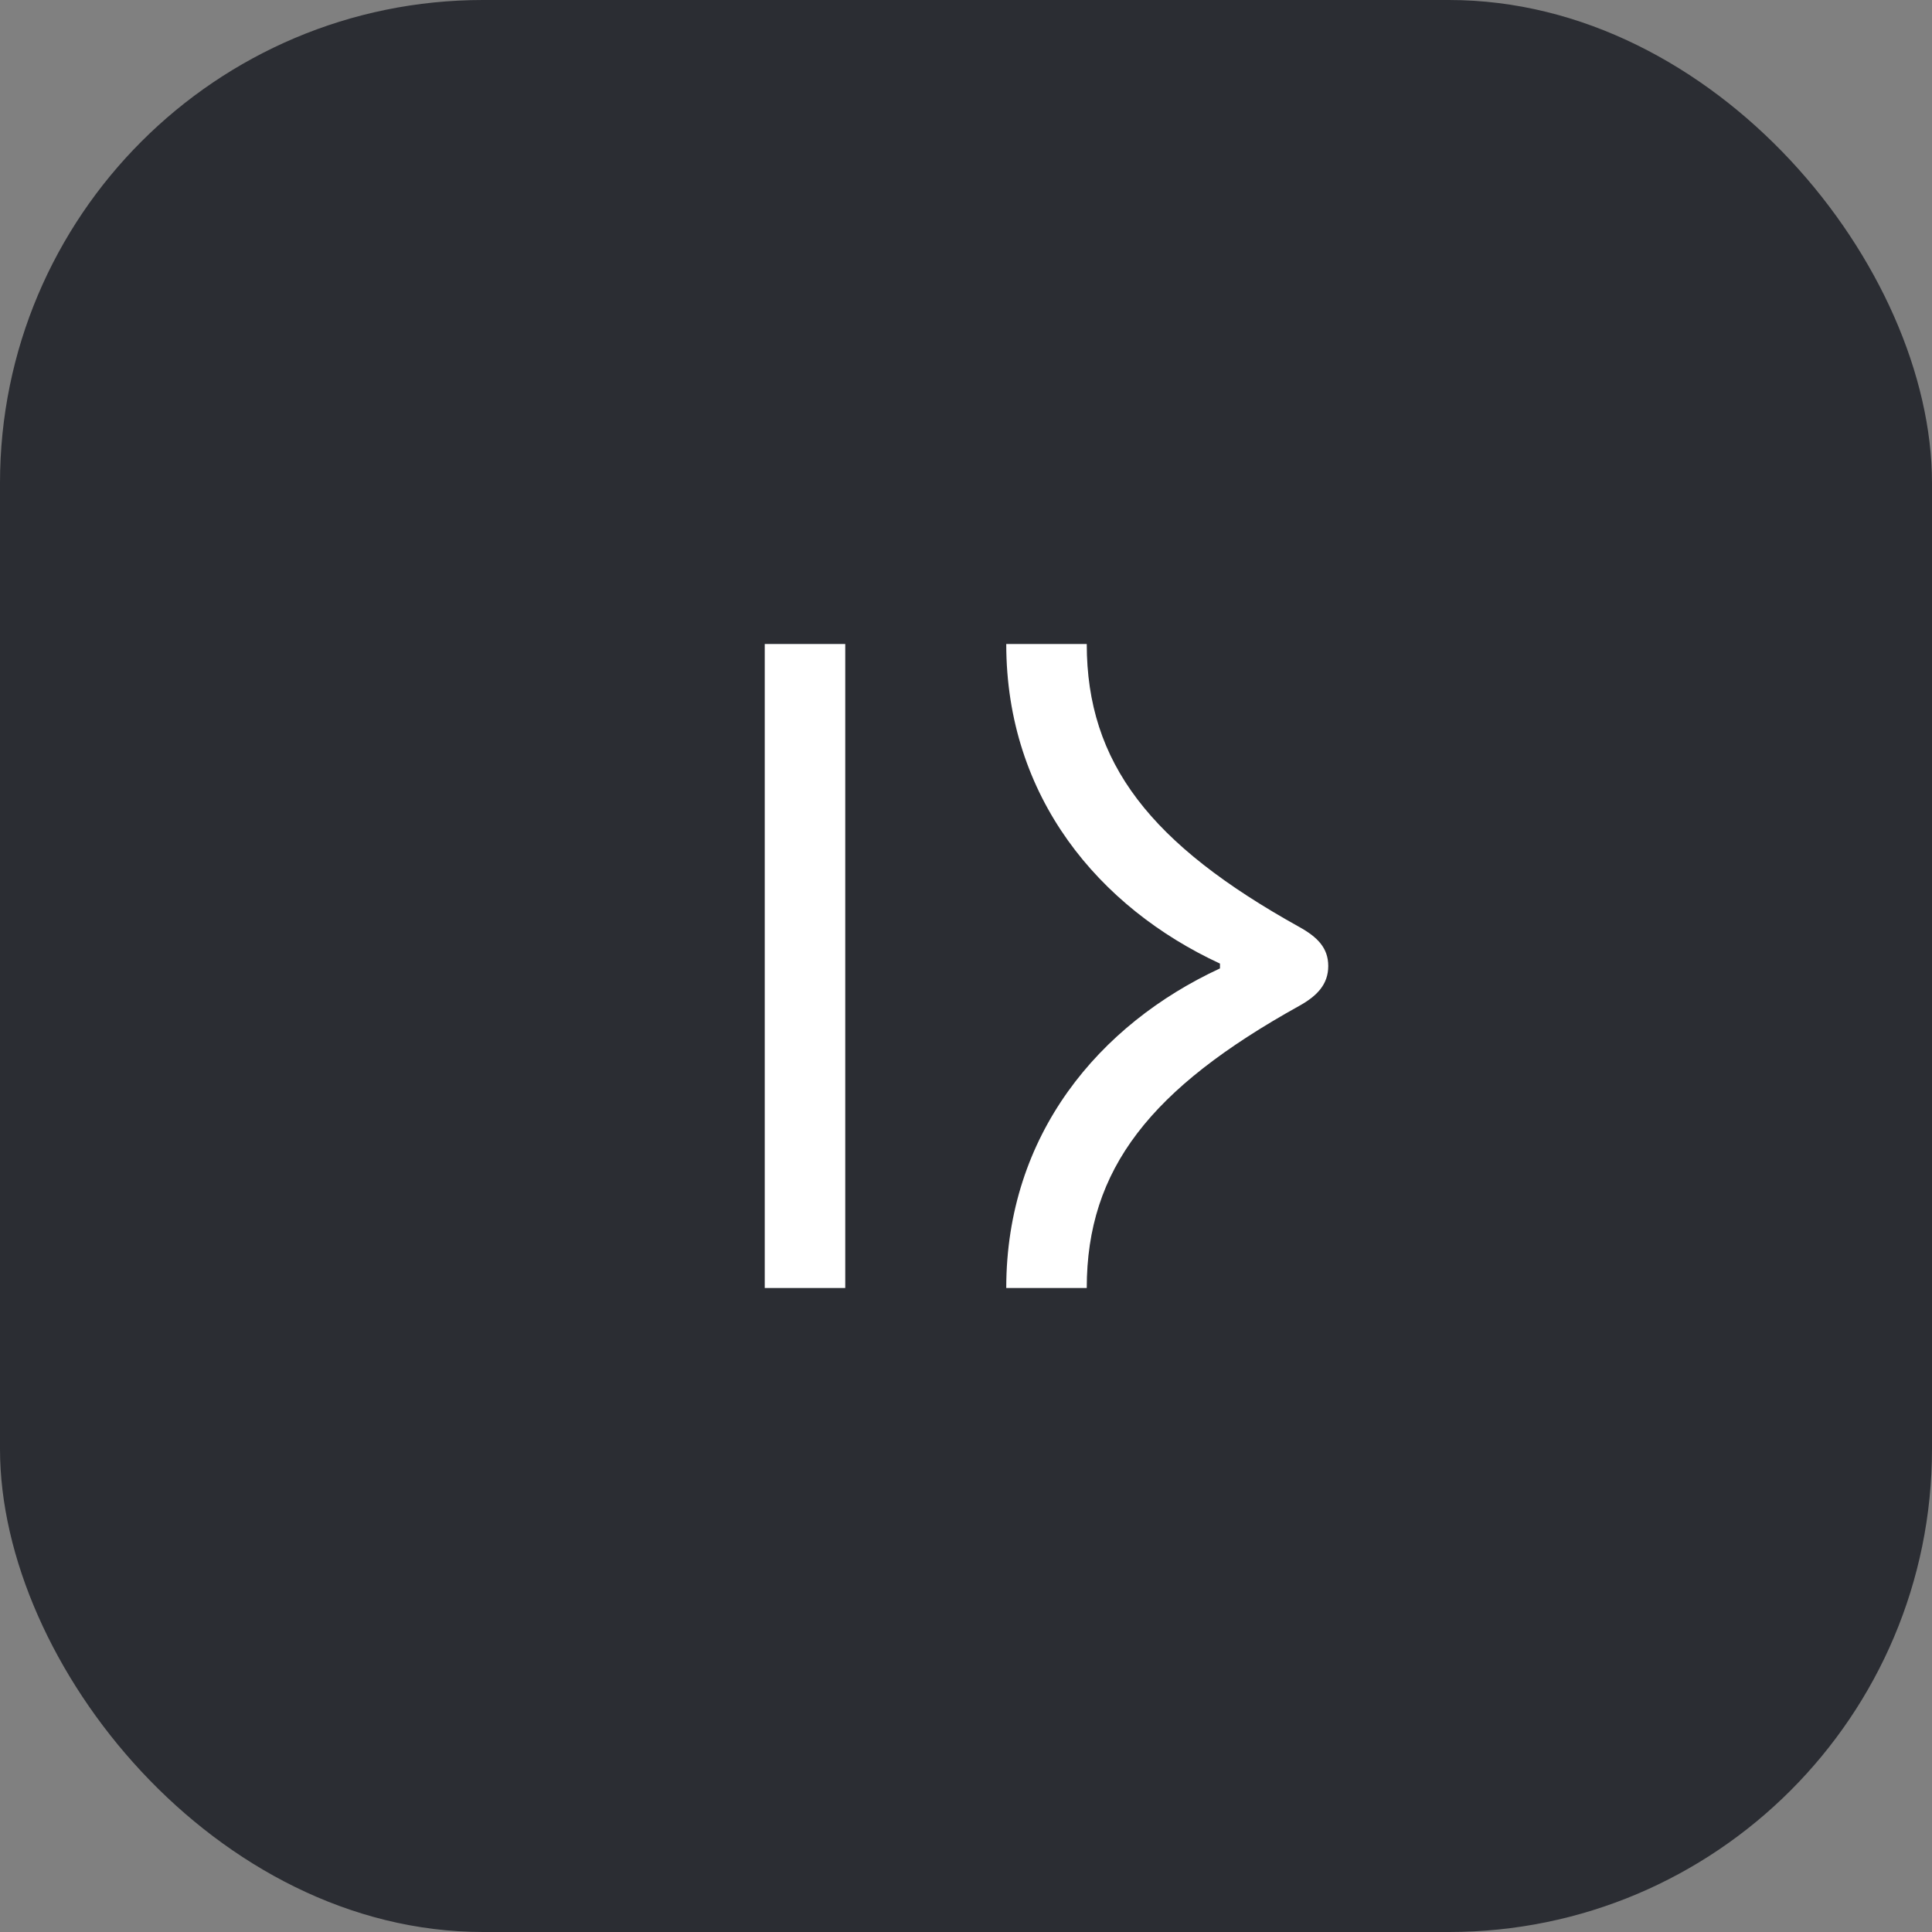 <svg width="48" height="48" viewBox="0 0 48 48" fill="none" xmlns="http://www.w3.org/2000/svg">
<rect x="0" y="0" width="48" height="48" fill="#808080" stroke="none"/>
<rect width="48" height="48" rx="12" fill="#2B2D33"/>
<path d="M21 16H19V32H21V16Z" fill="white"/>
<path d="M25 32H27C27 29.04 28.59 27.04 32.28 24.99C32.73 24.74 33 24.45 33 24C33 23.55 32.73 23.28 32.28 23.03C28.59 20.98 27 18.96 27 16H25C25 19.81 27.31 22.55 30.31 23.94V24.06C27.31 25.45 25 28.19 25 32Z" fill="white"/>
</svg>
